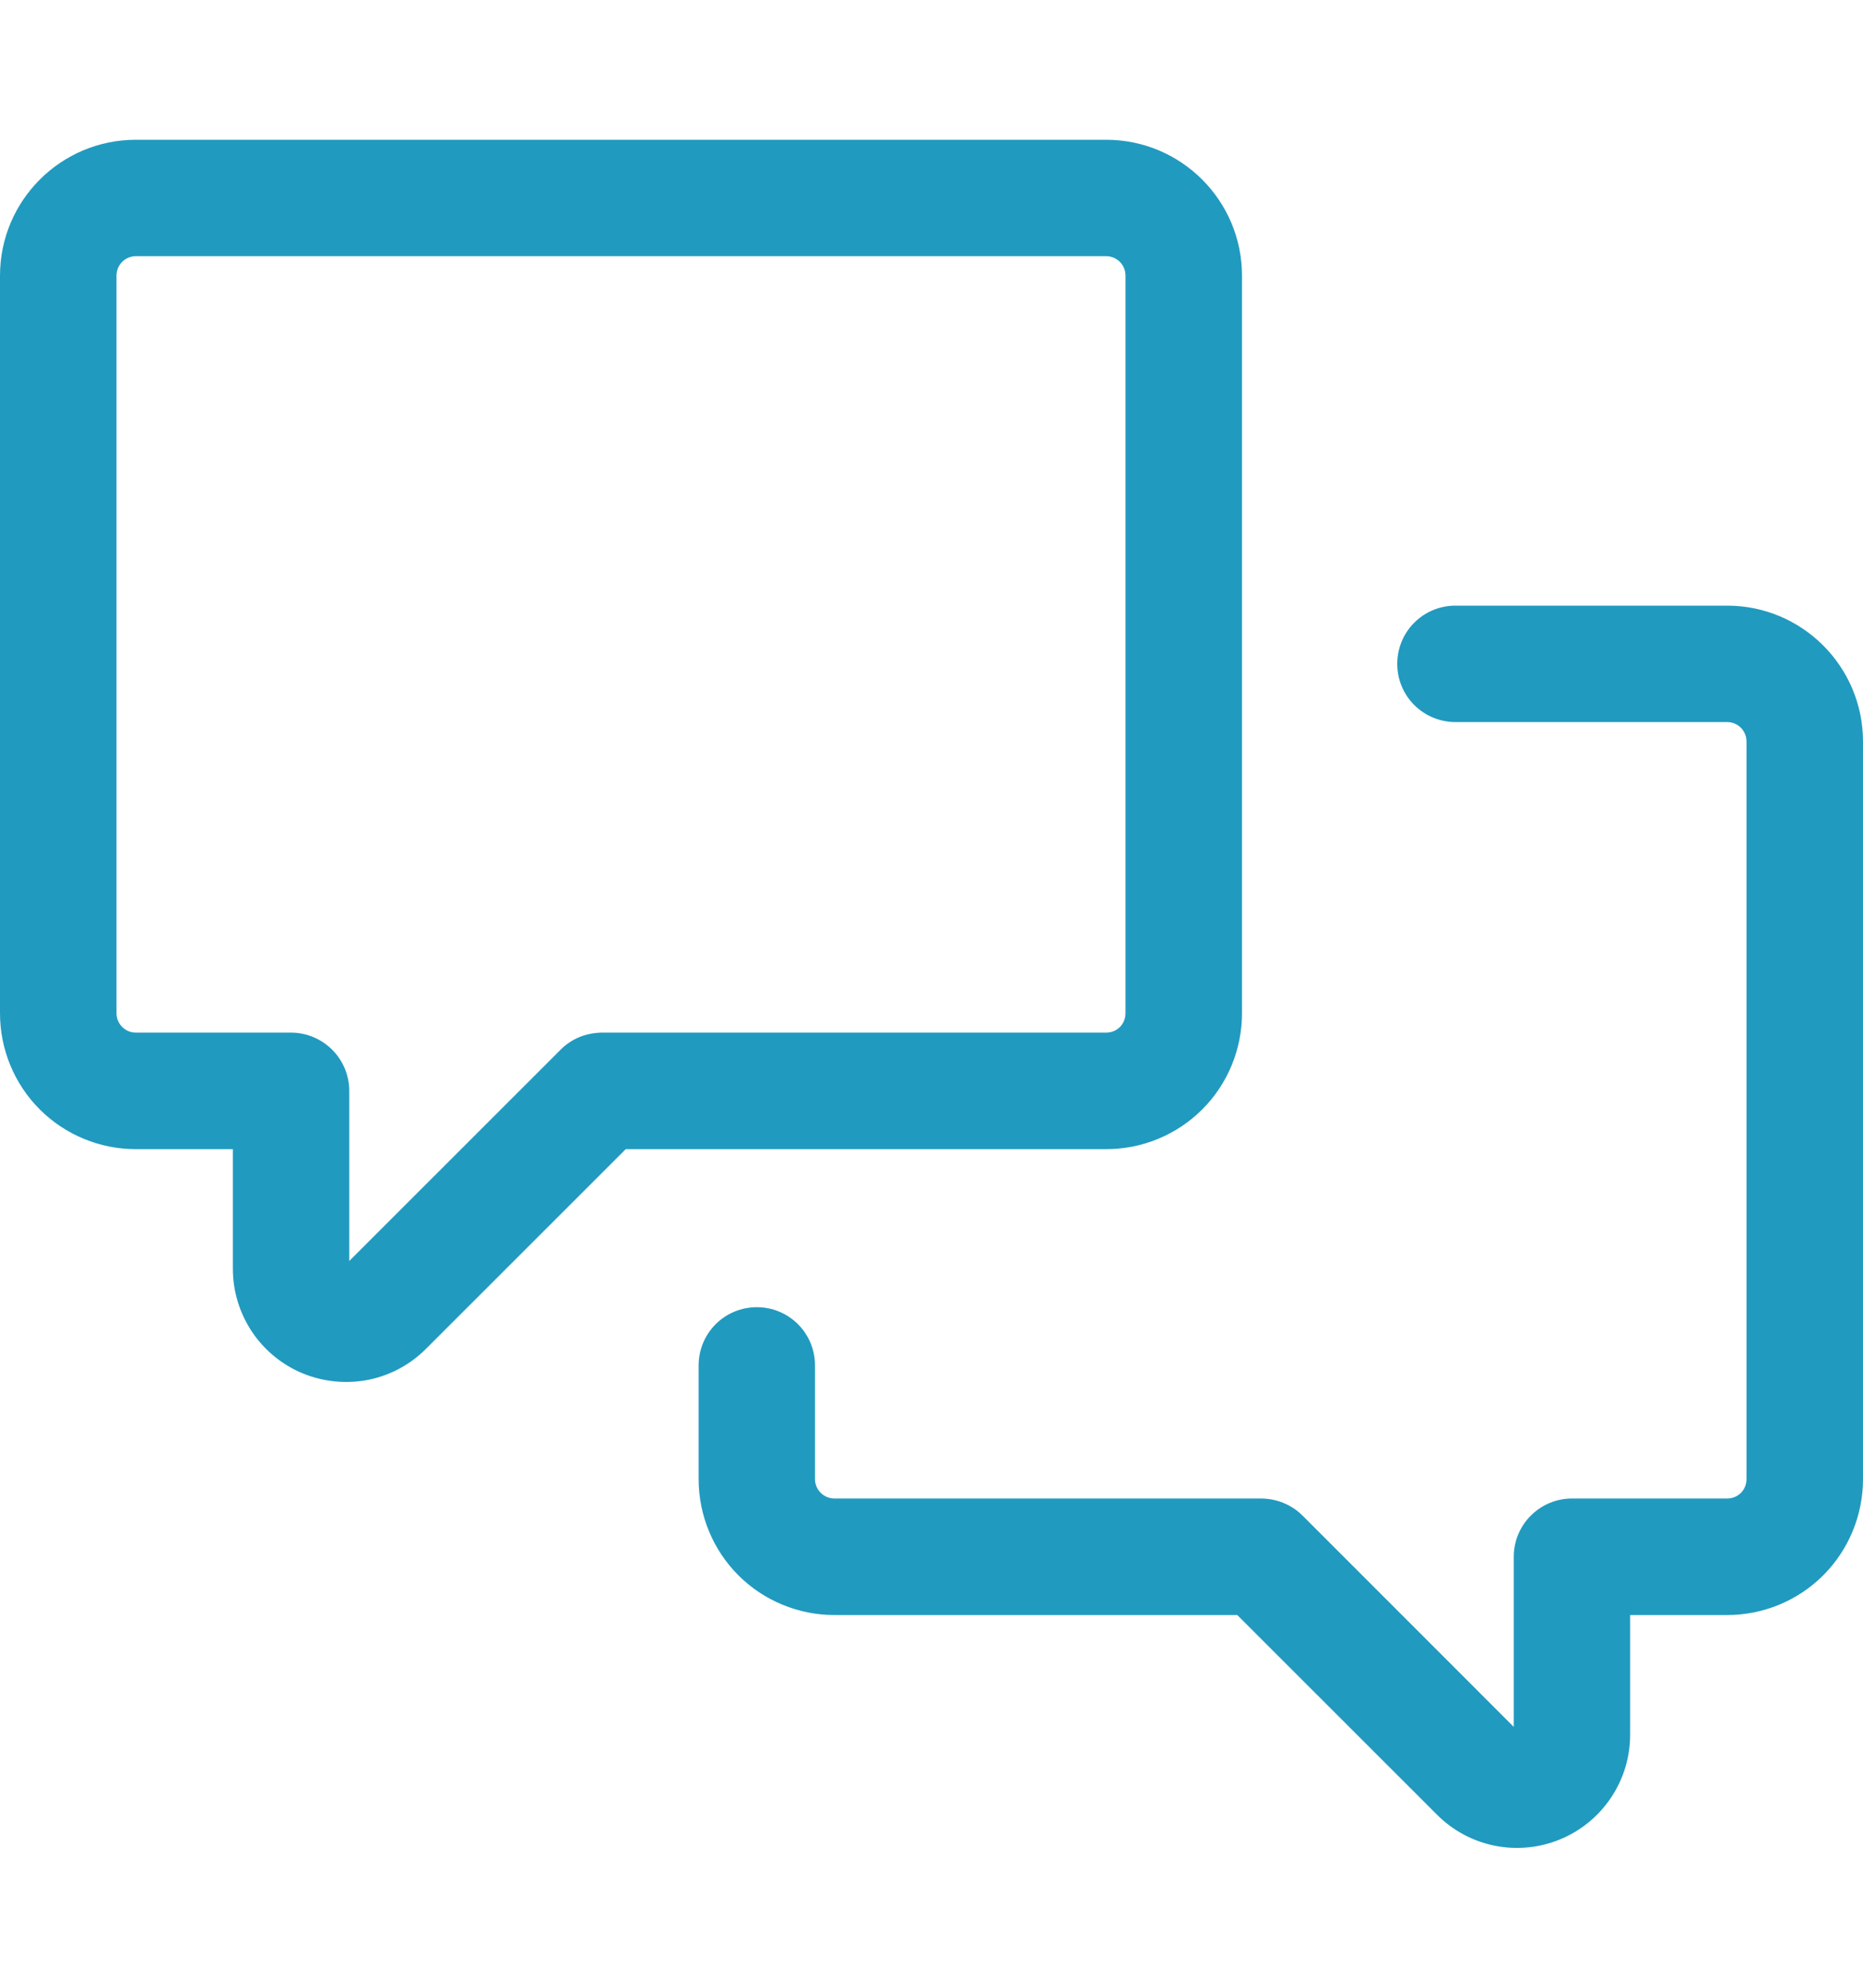 <svg width="15" height="16" viewBox="0 0 15 16" fill="none" xmlns="http://www.w3.org/2000/svg">
<path d="M1.094 1.125H8.906C9.51 1.125 10 1.615 10 2.219V8.156C10 8.446 9.885 8.725 9.68 8.93C9.475 9.135 9.196 9.25 8.906 9.25H5.038L3.429 10.858C3.302 10.985 3.14 11.072 2.963 11.107C2.787 11.141 2.604 11.123 2.438 11.055C2.271 10.986 2.129 10.869 2.029 10.72C1.929 10.57 1.875 10.394 1.875 10.214V9.25H1.094C0.804 9.25 0.525 9.135 0.32 8.93C0.115 8.725 0 8.446 0 8.156L0 2.219C0 1.615 0.49 1.125 1.094 1.125ZM0.938 2.219V8.156C0.938 8.242 1.008 8.312 1.094 8.312H2.344C2.468 8.312 2.587 8.362 2.675 8.45C2.763 8.538 2.812 8.657 2.812 8.781V10.15L4.513 8.45C4.556 8.406 4.608 8.372 4.664 8.348C4.721 8.325 4.782 8.313 4.844 8.312H8.906C8.948 8.312 8.987 8.296 9.017 8.267C9.046 8.237 9.062 8.198 9.062 8.156V2.219C9.062 2.177 9.046 2.138 9.017 2.108C8.987 2.079 8.948 2.062 8.906 2.062H1.094C1.052 2.062 1.013 2.079 0.983 2.108C0.954 2.138 0.938 2.177 0.938 2.219Z" fill="#219ABF"/>
<path d="M14.062 5.969C14.062 5.927 14.046 5.888 14.017 5.858C13.987 5.829 13.948 5.812 13.906 5.812H11.719C11.594 5.812 11.475 5.763 11.387 5.675C11.299 5.587 11.25 5.468 11.25 5.344C11.25 5.219 11.299 5.1 11.387 5.012C11.475 4.924 11.594 4.875 11.719 4.875H13.906C14.51 4.875 15 5.365 15 5.969V11.906C15 12.196 14.885 12.475 14.68 12.68C14.475 12.885 14.196 13 13.906 13H13.125V13.964C13.125 14.144 13.072 14.32 12.971 14.47C12.871 14.62 12.729 14.736 12.563 14.805C12.396 14.874 12.213 14.892 12.037 14.857C11.86 14.822 11.698 14.735 11.571 14.608L9.962 13H6.719C6.429 13 6.15 12.885 5.945 12.68C5.74 12.475 5.625 12.196 5.625 11.906V10.991C5.625 10.866 5.674 10.747 5.762 10.659C5.85 10.571 5.969 10.522 6.094 10.522C6.218 10.522 6.337 10.571 6.425 10.659C6.513 10.747 6.562 10.866 6.562 10.991V11.906C6.562 11.992 6.633 12.062 6.719 12.062H10.156C10.28 12.063 10.4 12.112 10.488 12.2L12.188 13.9V12.531C12.188 12.407 12.237 12.288 12.325 12.2C12.413 12.112 12.532 12.062 12.656 12.062H13.906C13.948 12.062 13.987 12.046 14.017 12.017C14.046 11.987 14.062 11.948 14.062 11.906V5.969Z" fill="#219ABF"/>
</svg>

